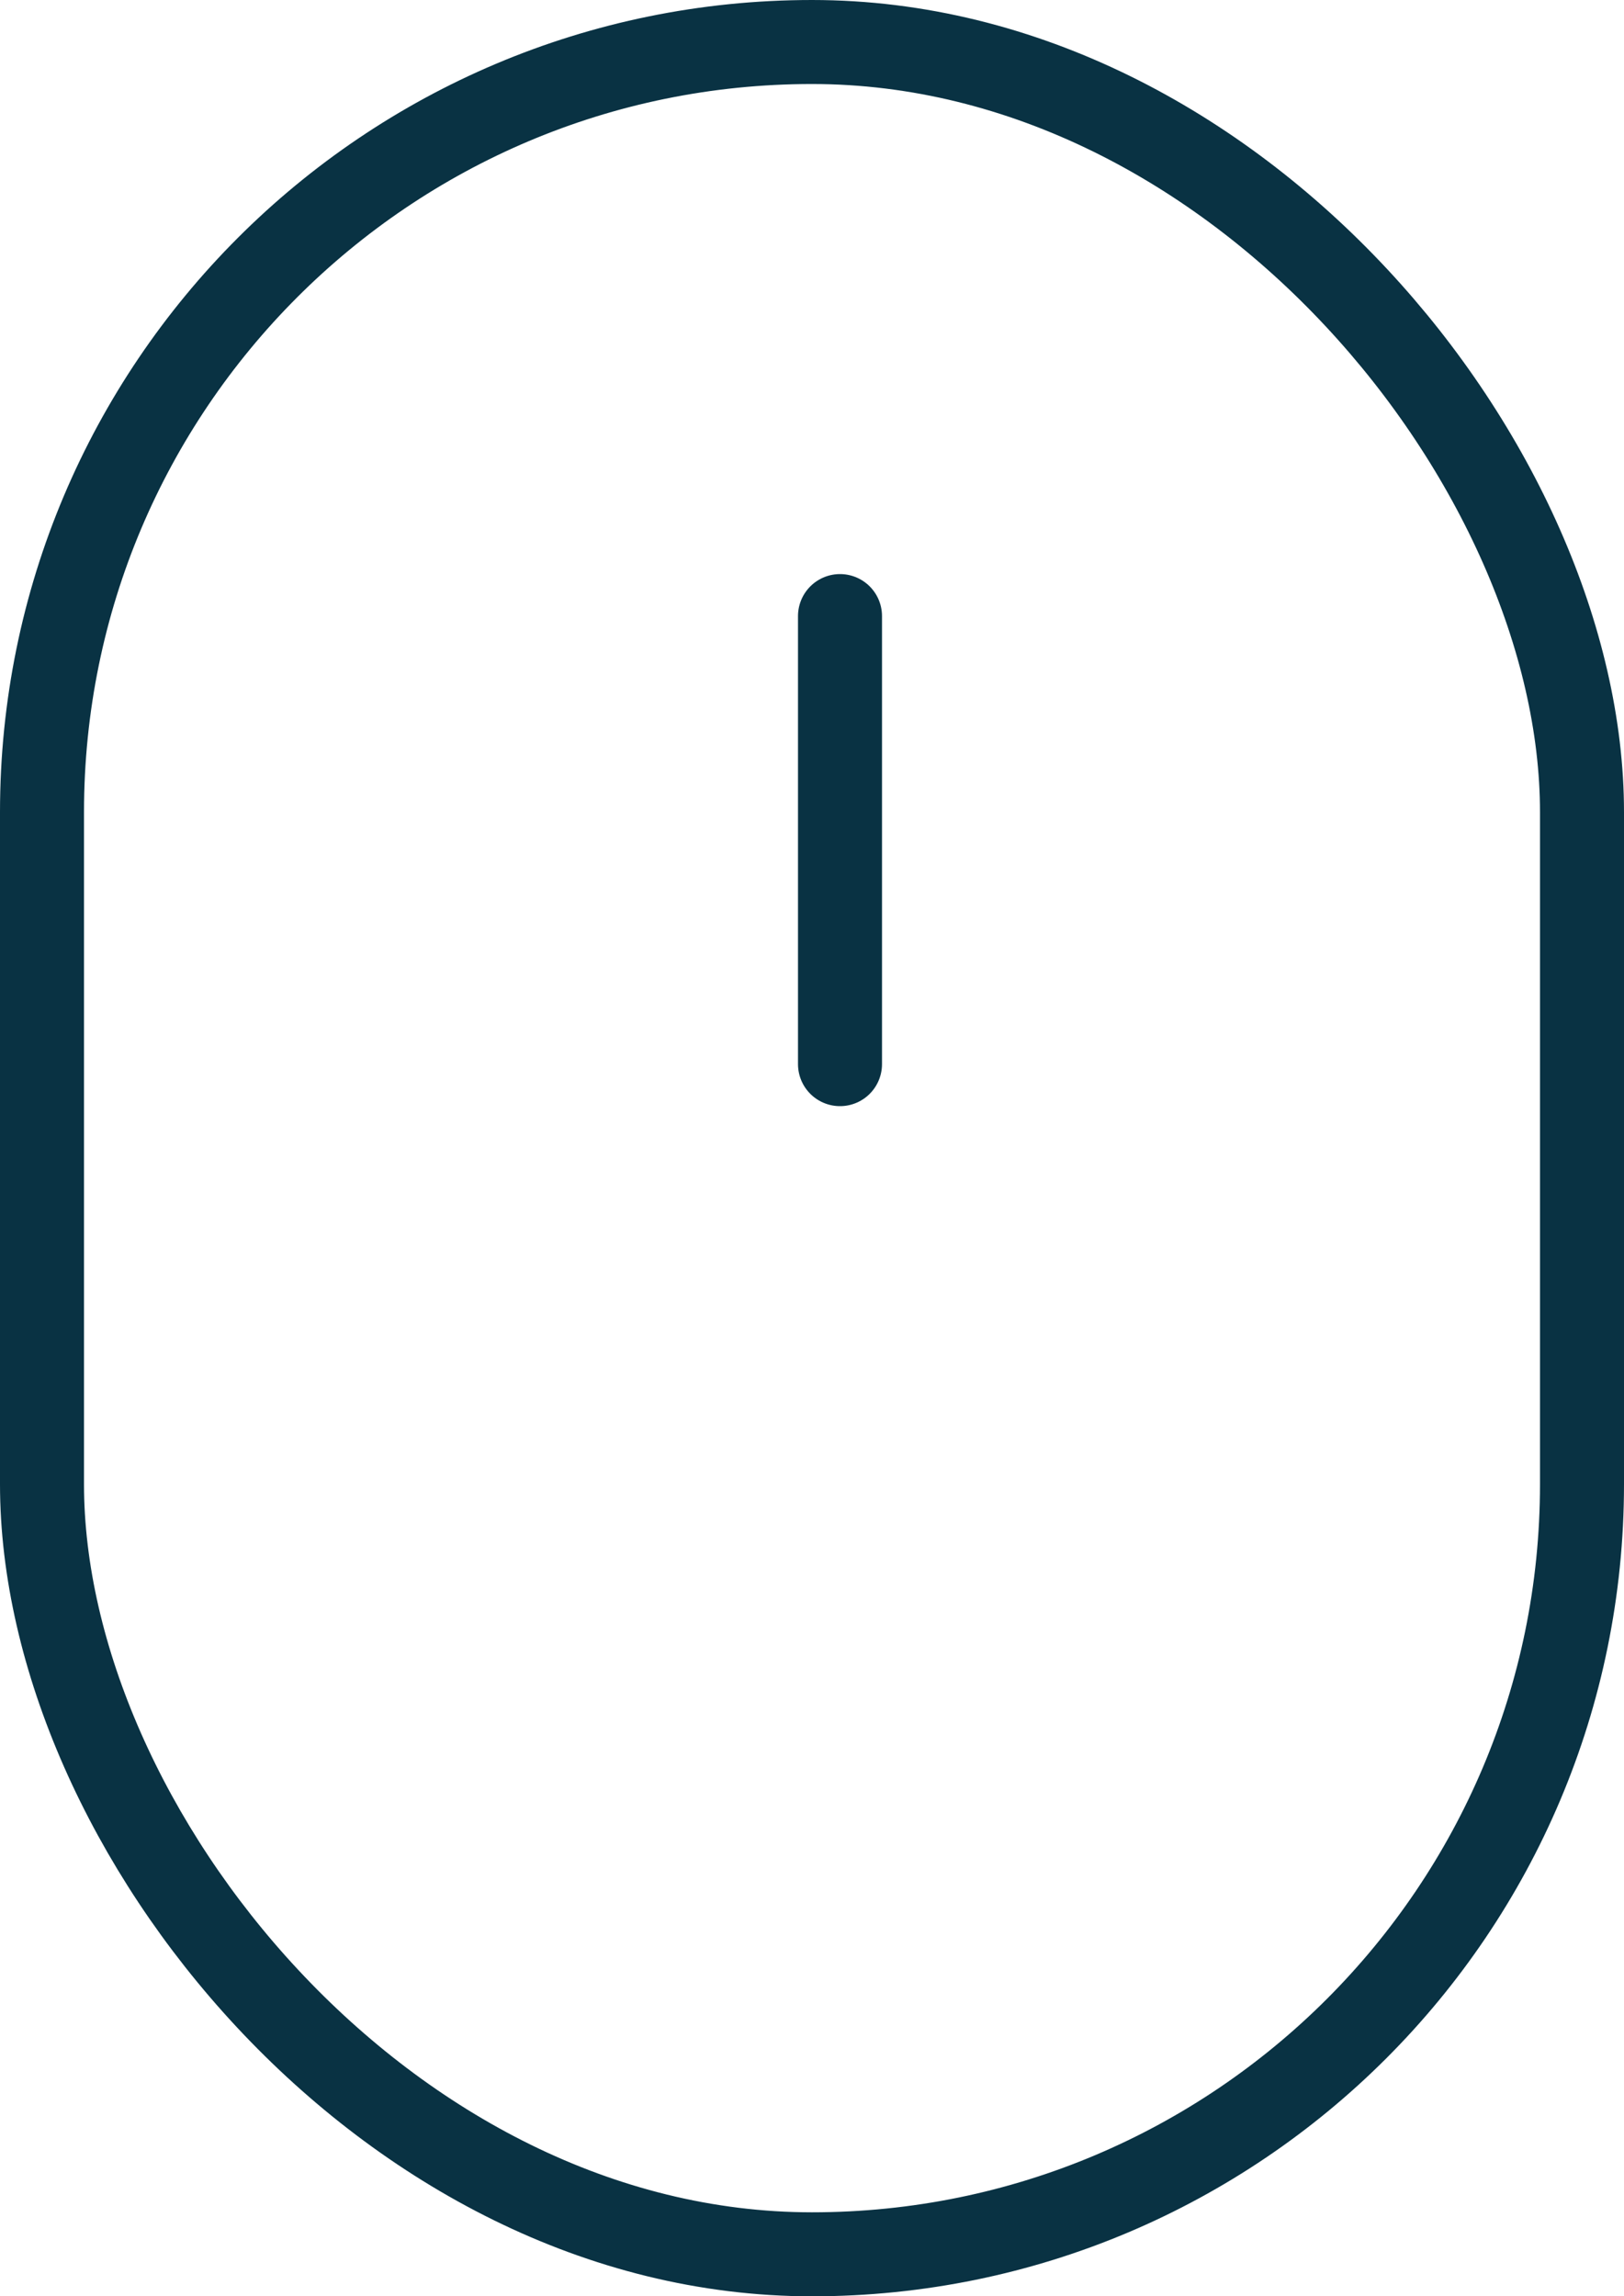 <svg width="29" height="41" viewBox="0 0 29 41" fill="none" xmlns="http://www.w3.org/2000/svg">
<path d="M15 11L15 19" stroke="#093243" stroke-width="1.5" stroke-linecap="round"/>
<rect x="0.75" y="0.75" width="27.5" height="39.5" rx="13.75" stroke="#093243" stroke-width="1.5"/>
</svg>
